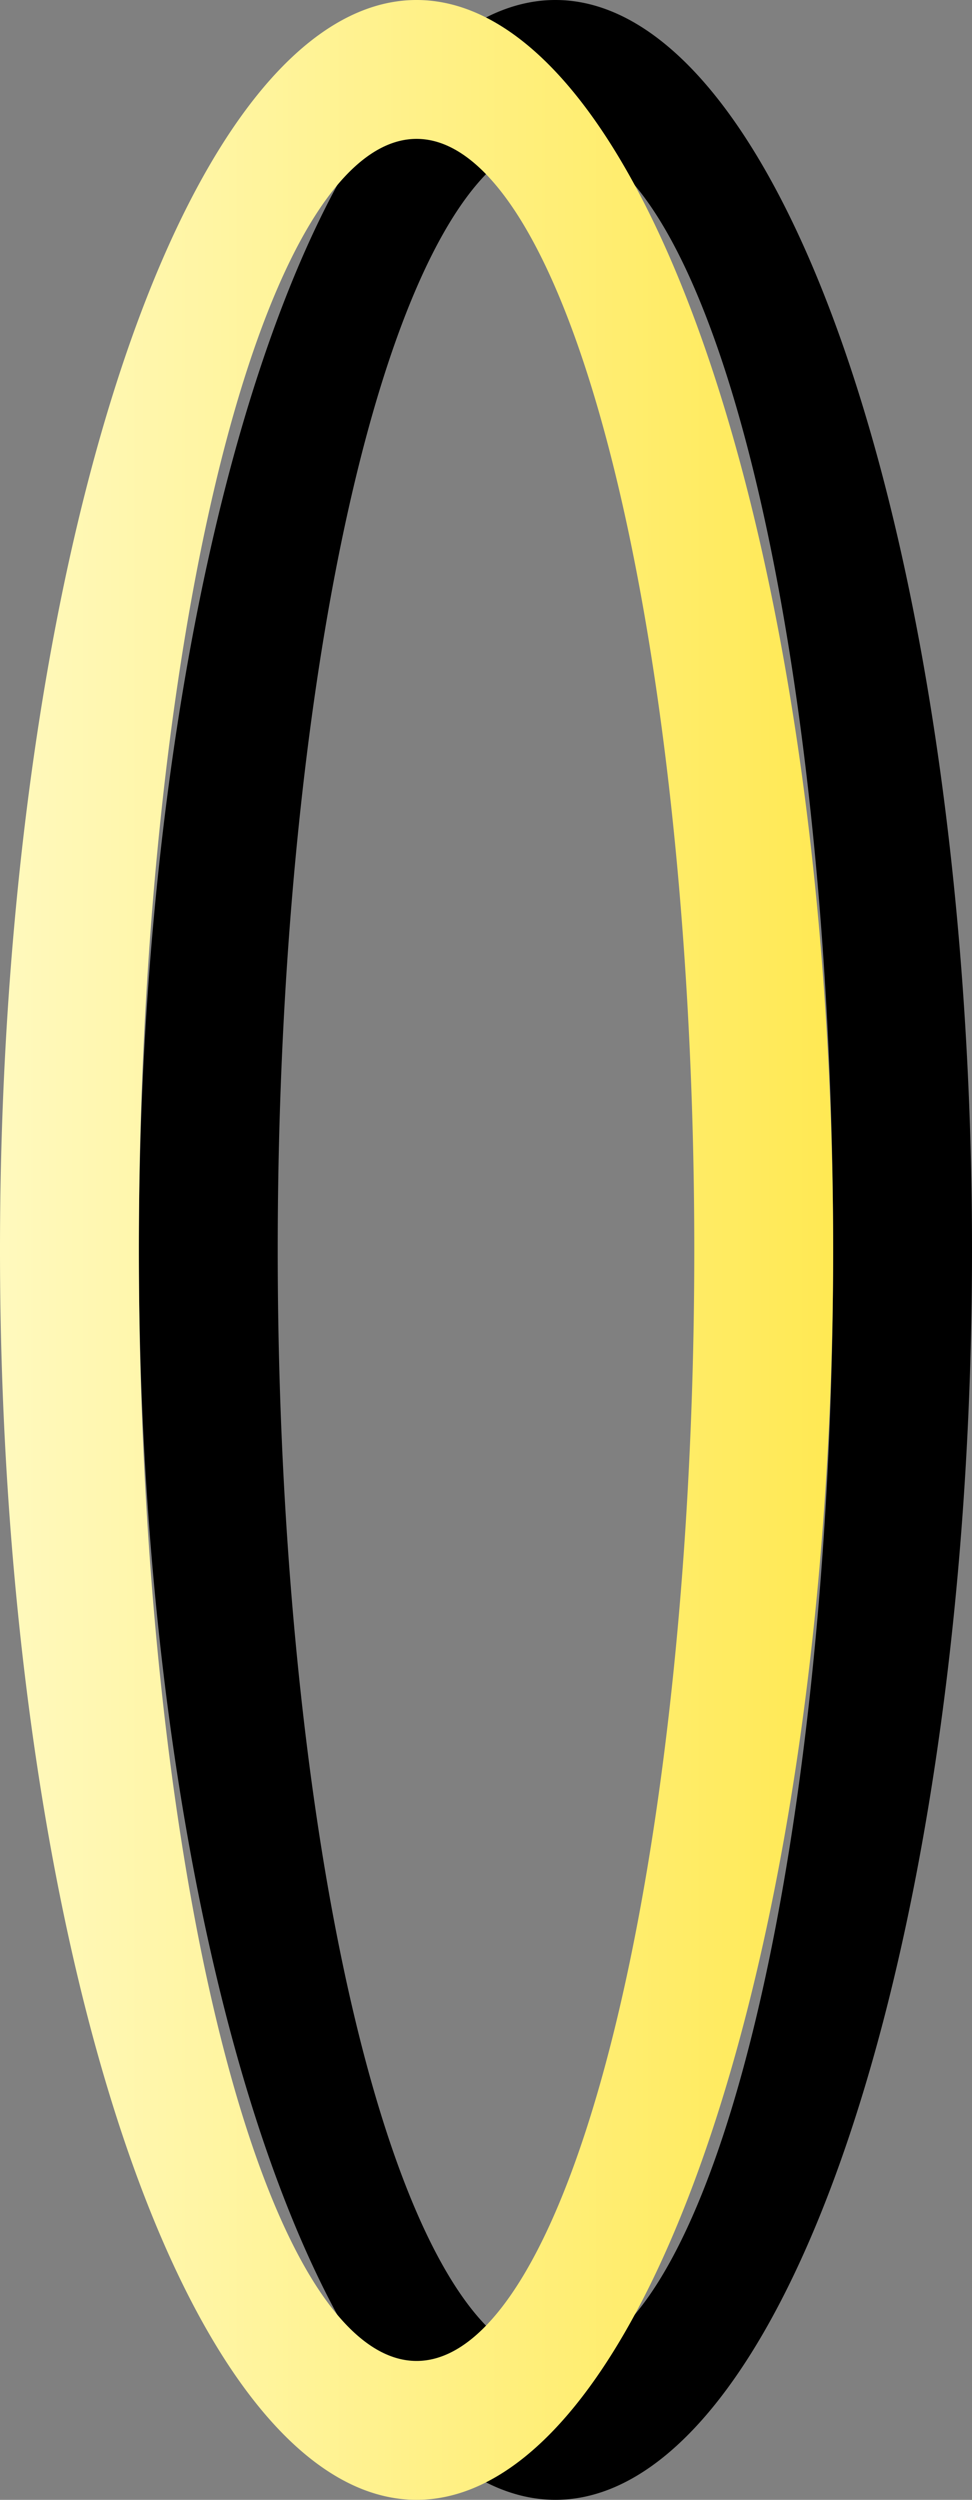 <svg xmlns="http://www.w3.org/2000/svg" viewBox="0 0 7 18">
	<rect x="0" y="0" width="7" height="18" fill="#808080" stroke="none"/>
	<defs>
		<linearGradient id="mainGradient" gradientTransform="rotate(0)">
			<stop offset="0%" stop-color="#fff9bd" />
			<stop offset="100%" stop-color="#ffe954" />
		</linearGradient>
	</defs>
	<!-- Back ring -->
	<g>
		<path d="M 1 9 A 3 9 0 0 1 4 0 A 3 9 0 0 1 7 9 A 3 9 0 0 1 4 18 A 3 9 0 0 1 1 9 Z M 2 9 A 2 8 0 0 0 4 17 A 2 8 0 0 0 6 9 A 2 8 0 0 0 4 1 A 2 8 0 0 0 2 9 Z" fill="black" />
	</g>
	<!-- Front ring -->
	<g>
		<path d="M 0 9 A 3 9 0 0 1 3 0 A 3 9 0 0 1 6 9 A 3 9 0 0 1 3 18 A 3 9 0 0 1 0 9 Z M 1 9 A 2 8 0 0 0 3 17 A 2 8 0 0 0 5 9 A 2 8 0 0 0 3 1 A 2 8 0 0 0 1 9 Z" fill="url(#mainGradient)" />
	</g>
</svg>